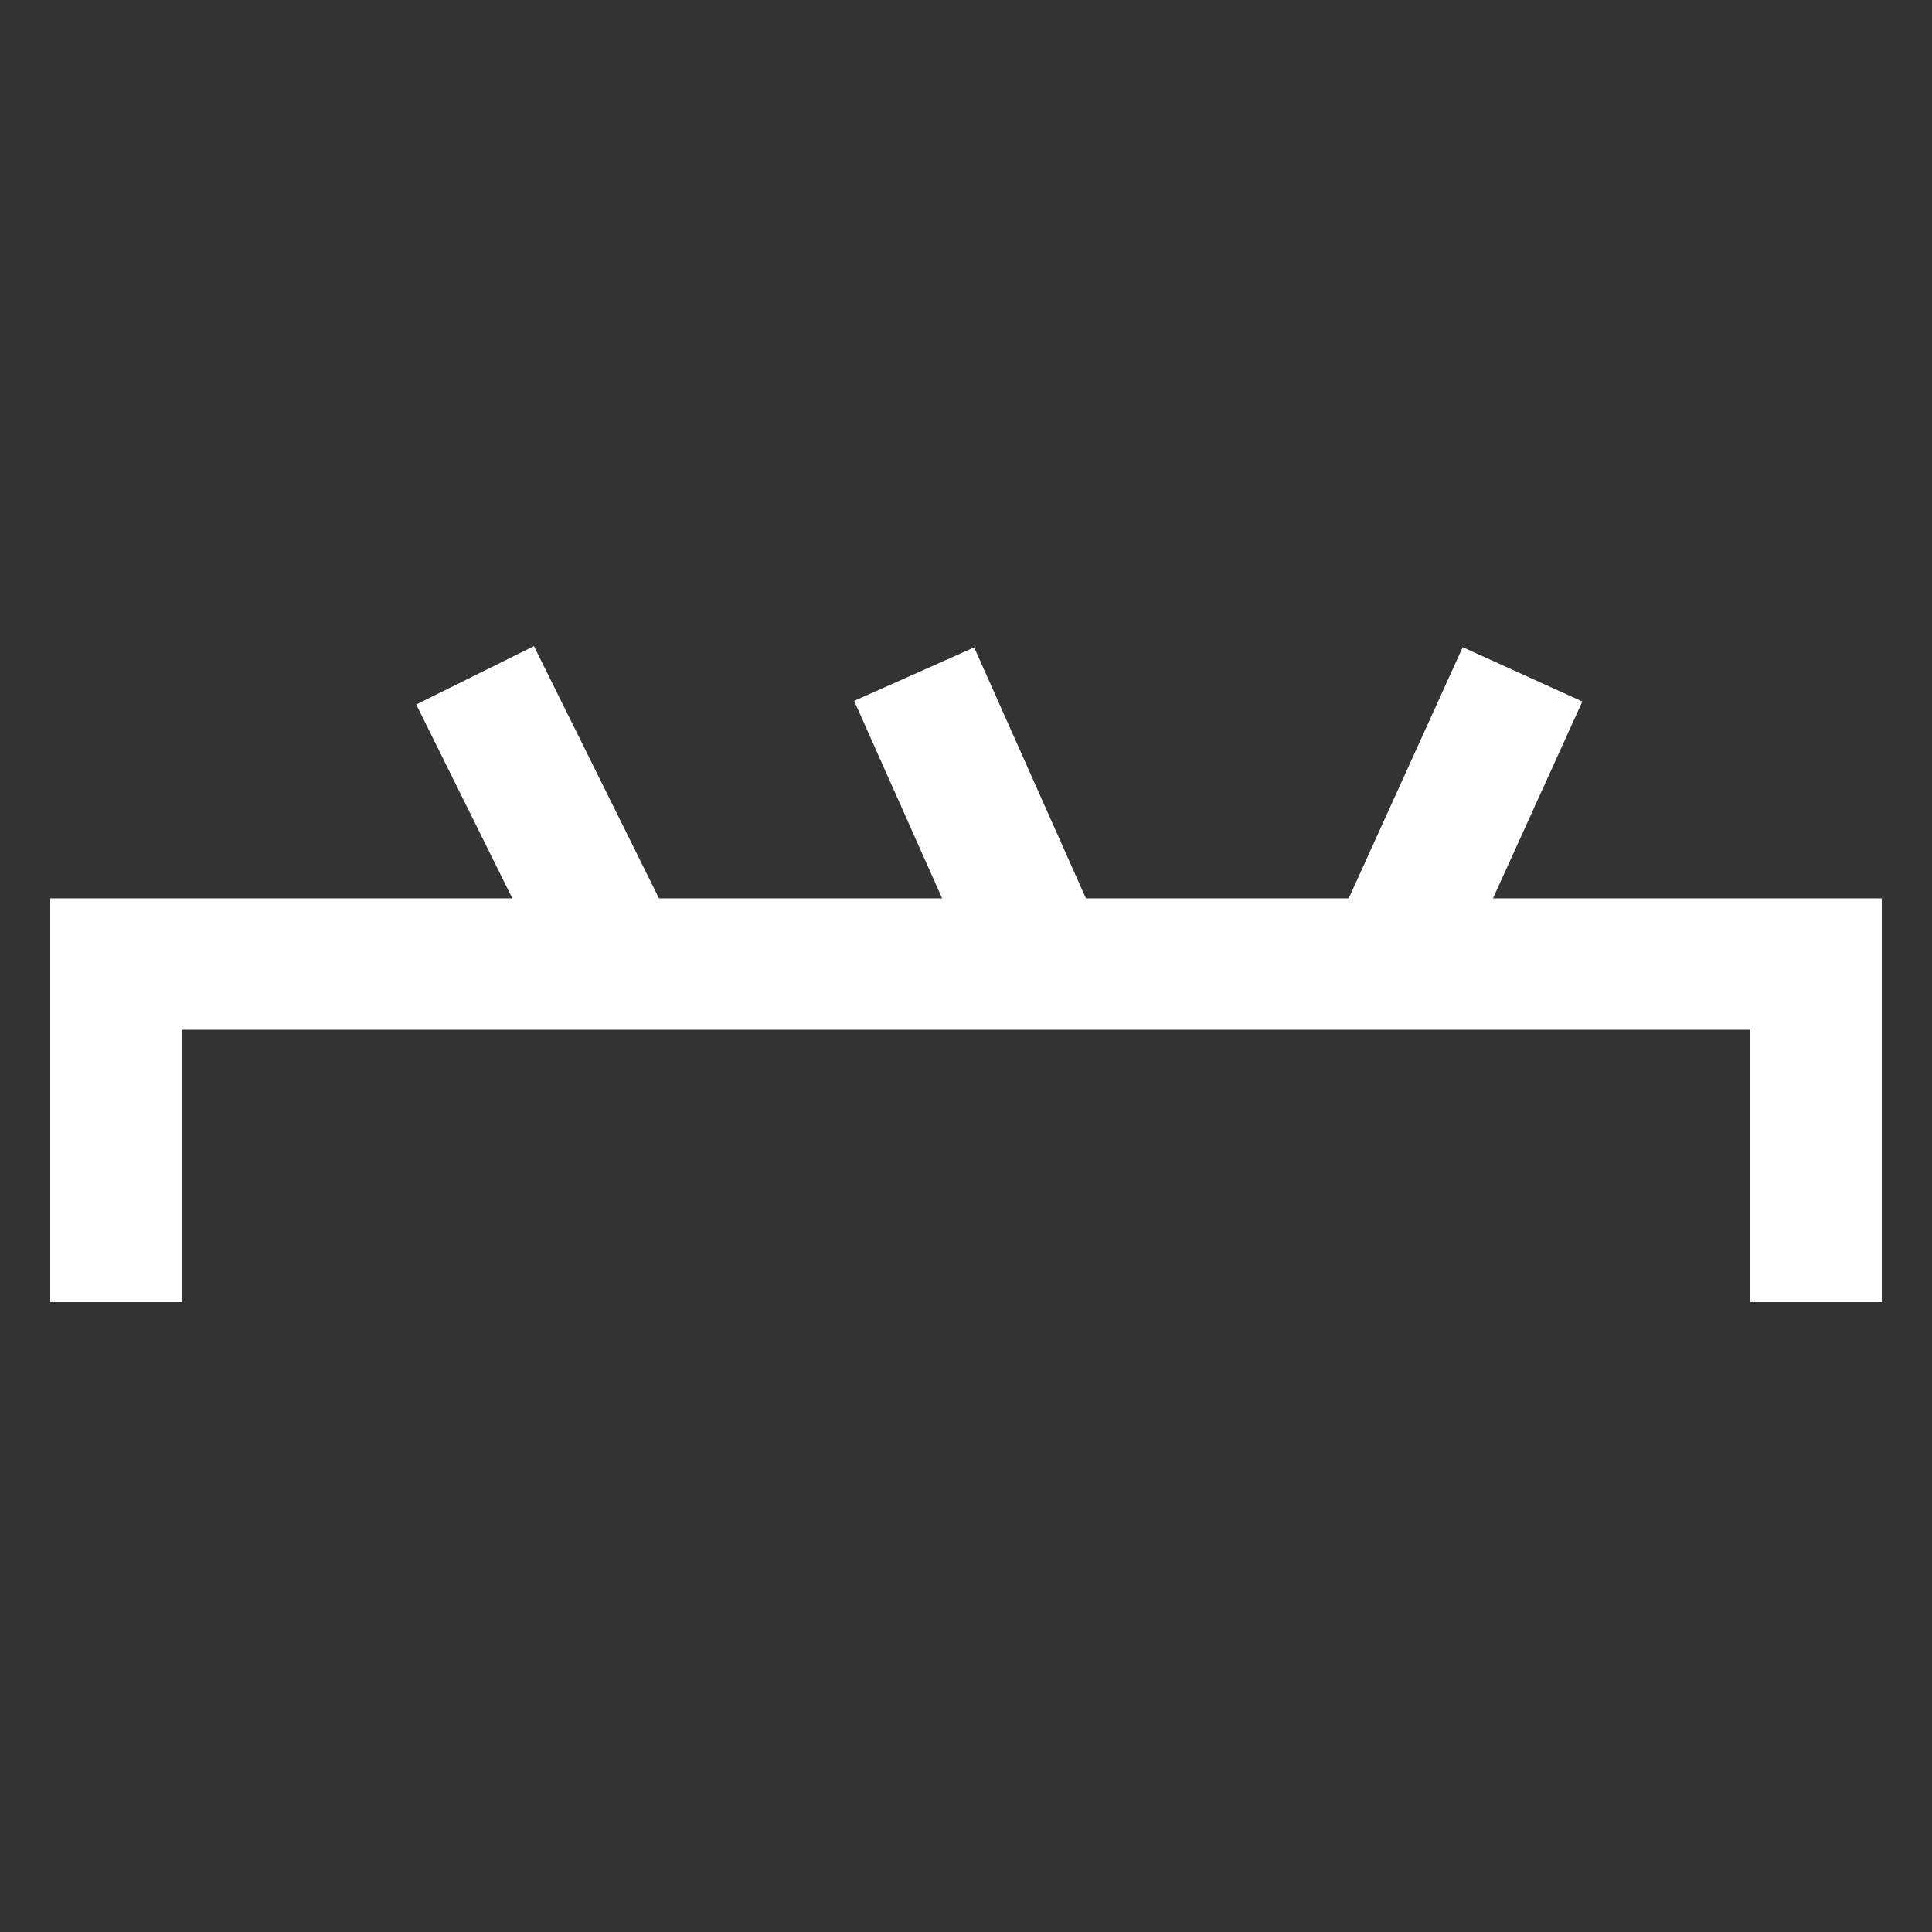 <svg xmlns="http://www.w3.org/2000/svg" xmlns:xlink="http://www.w3.org/1999/xlink" viewBox="0 0 1000 1000"><rect x="0" y="0" width="1000" height="1000" fill="#333333" stroke="none"/><defs><style>.a,.b{fill:none;}.b{stroke:#fff;stroke-linecap:square;stroke-miterlimit:2;stroke-width:68px;}.c{clip-path:url(#a);}</style><clipPath id="a"><rect class="a" x="60" y="110" width="880" height="389"/></clipPath></defs><title>viking</title><polyline class="b" points="60 640 60 499 940 499 940 640"/><g class="c"><line class="b" x1="720" y1="499" x2="774" y2="380"/><line class="b" x1="540" y1="499" x2="487" y2="380"/><line class="b" x1="320" y1="499" x2="261" y2="380"/></g></svg>